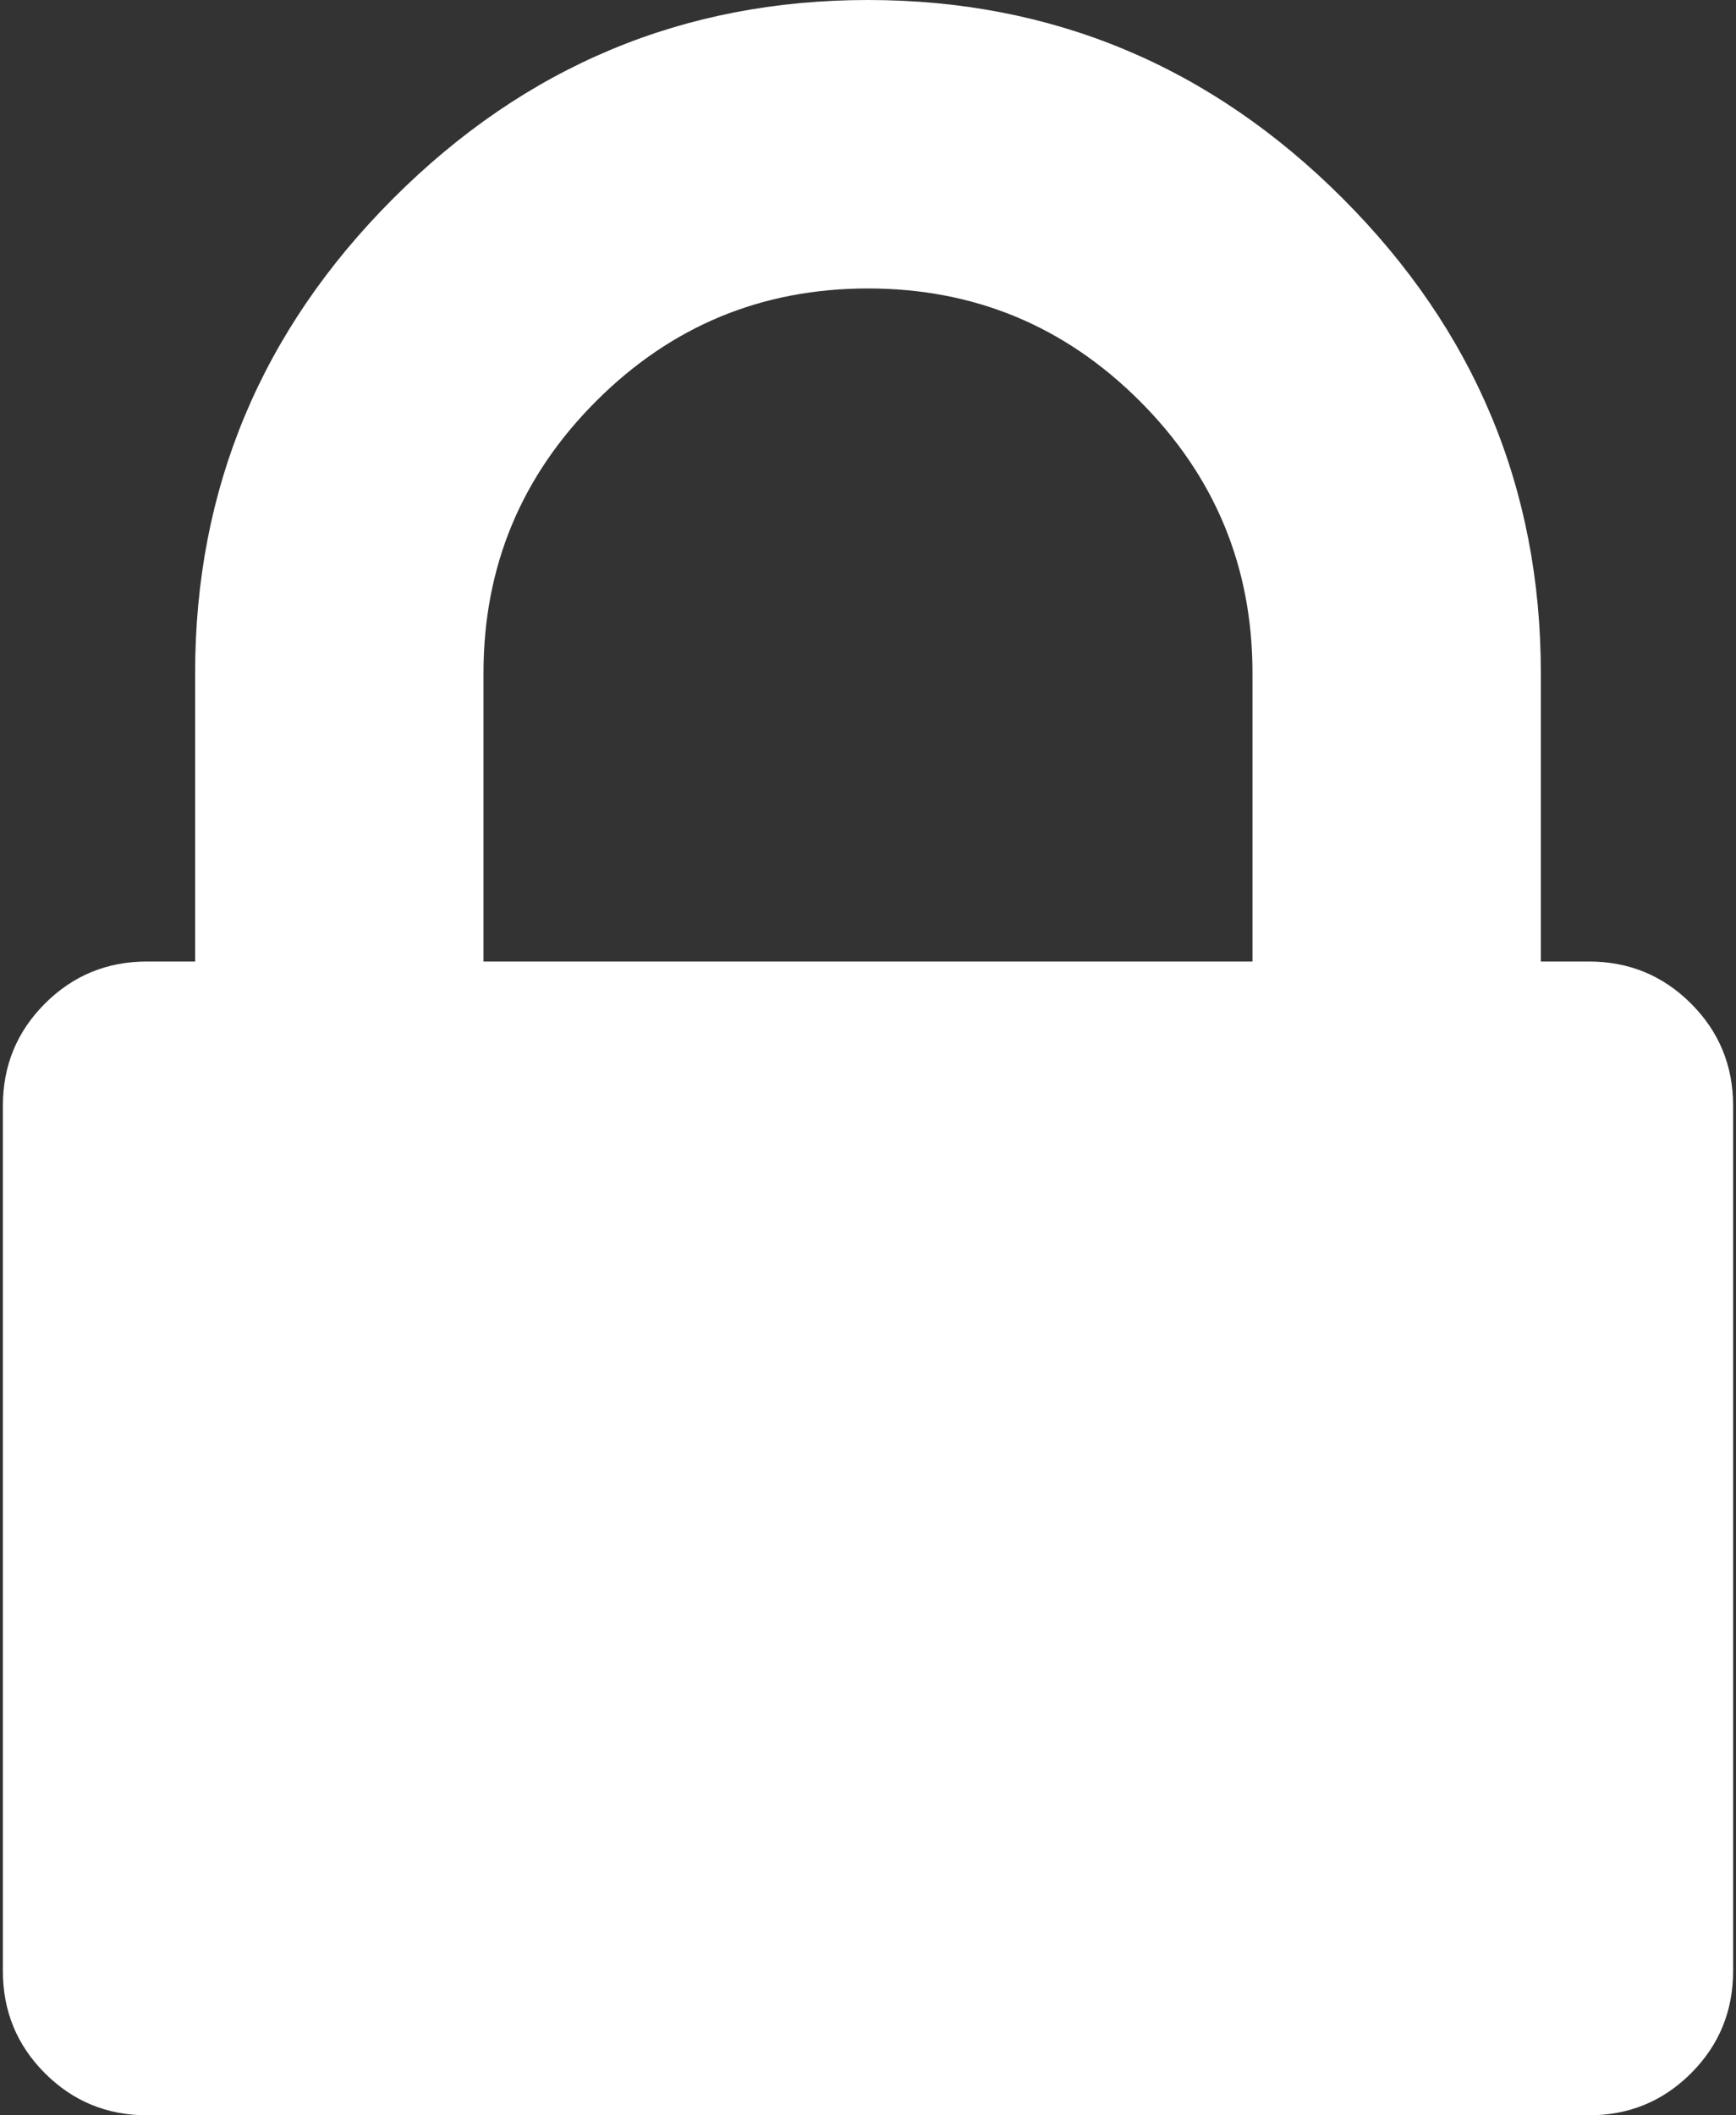 <svg width="330" height="402" viewBox="0 0 330 402" fill="none" xmlns="http://www.w3.org/2000/svg">
<rect x="0" y="0" width="330" height="402" fill="#333333" stroke="none"/>
<path d="M321.45 190.721C316.119 185.391 309.65 182.728 302.033 182.728H292.902V127.907C292.902 92.885 280.343 62.814 255.217 37.689C230.093 12.563 200.025 0 164.998 0C129.972 0 99.898 12.563 74.776 37.688C49.65 62.814 37.091 92.884 37.091 127.907V182.728H27.956C20.345 182.728 13.872 185.391 8.542 190.721C3.212 196.047 0.548 202.52 0.548 210.138V374.59C0.548 382.201 3.213 388.676 8.542 394.007C13.872 399.332 20.345 401.998 27.956 401.998H302.04C309.657 401.998 316.125 399.335 321.457 394.007C326.782 388.676 329.451 382.201 329.451 374.59V210.135C329.455 202.523 326.782 196.051 321.45 190.721ZM238.087 182.728H91.909V127.907C91.909 107.732 99.048 90.505 113.323 76.232C127.6 61.957 144.824 54.821 165.001 54.821C185.18 54.821 202.4 61.956 216.678 76.232C230.949 90.504 238.087 107.732 238.087 127.907V182.728Z" fill="white"/>
</svg>
